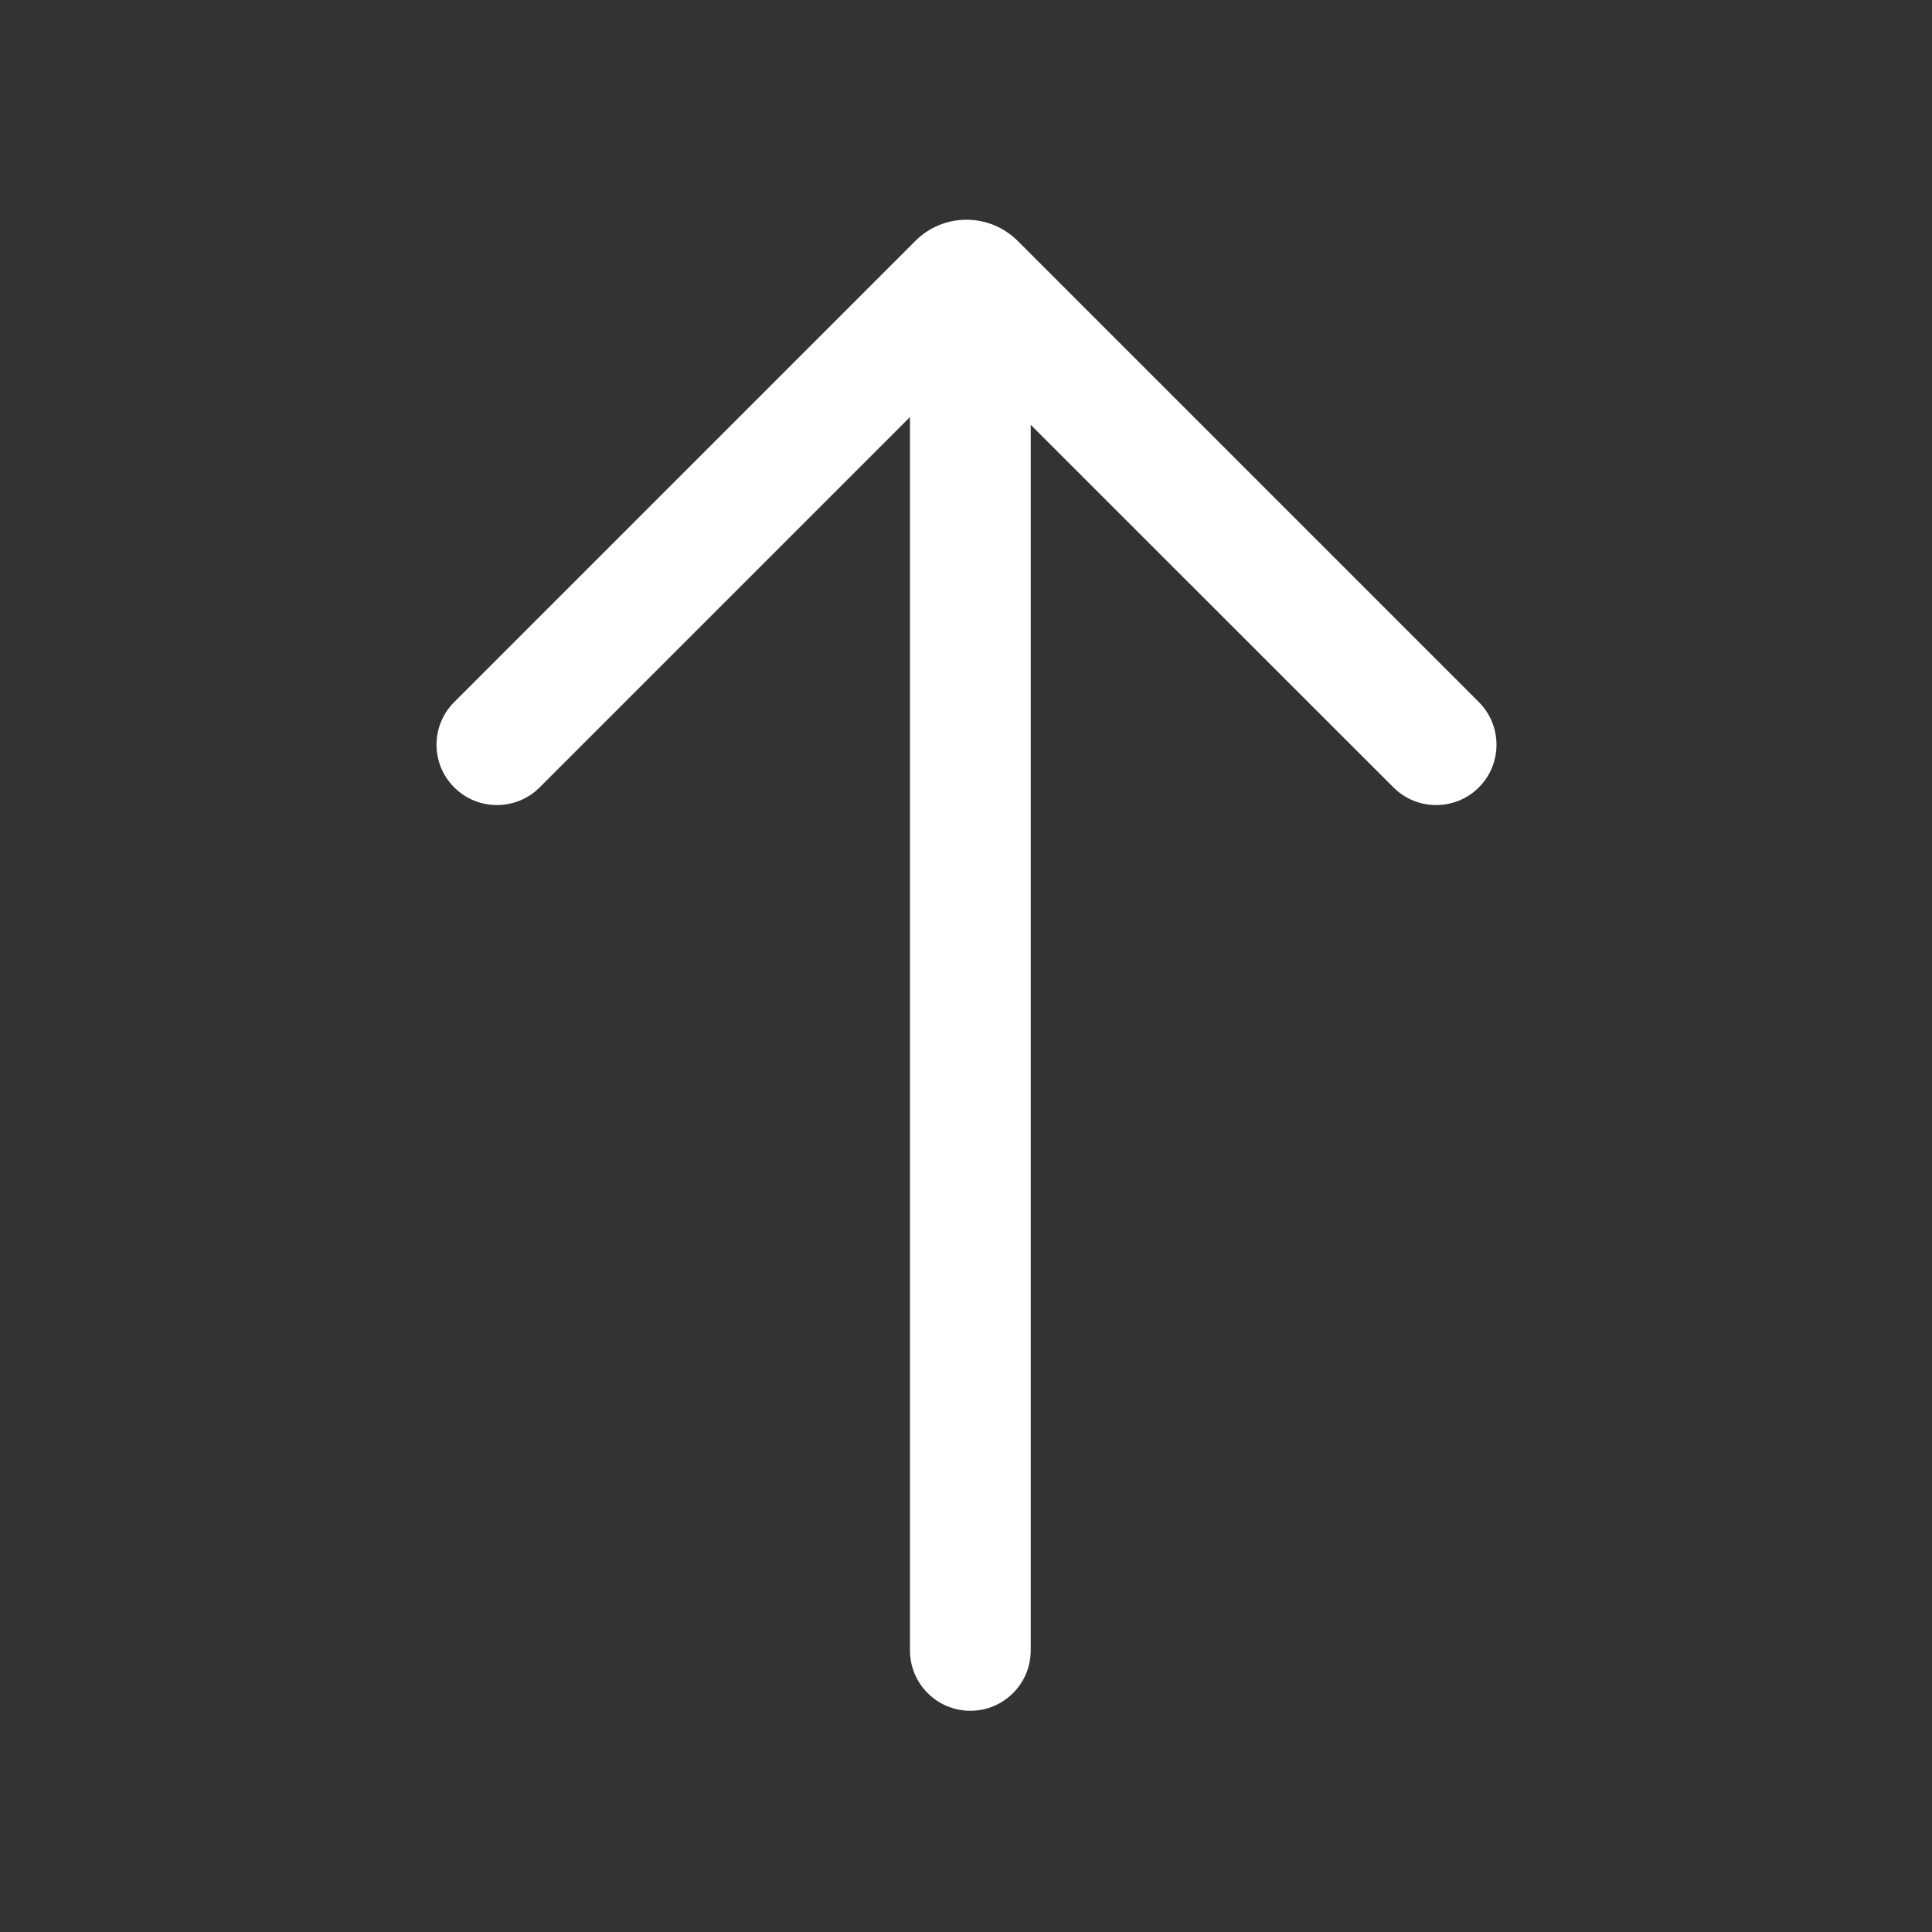 <svg width="16" height="16" viewBox="0 0 16 16" fill="none" xmlns="http://www.w3.org/2000/svg">
<rect x="0" y="0" width="16" height="16" fill="#333333" stroke="none"/>
<path d="M3.762 5.814C3.566 6.009 3.566 6.326 3.762 6.521C3.957 6.716 4.274 6.716 4.469 6.521L7.536 3.454L7.536 13.668C7.536 13.944 7.76 14.168 8.036 14.168C8.312 14.168 8.536 13.944 8.536 13.668L8.536 3.518L11.54 6.521C11.735 6.716 12.052 6.716 12.247 6.521C12.442 6.326 12.442 6.009 12.247 5.814L8.429 1.996C8.194 1.761 7.814 1.761 7.58 1.996L3.762 5.814Z" fill="white"/>
</svg>
